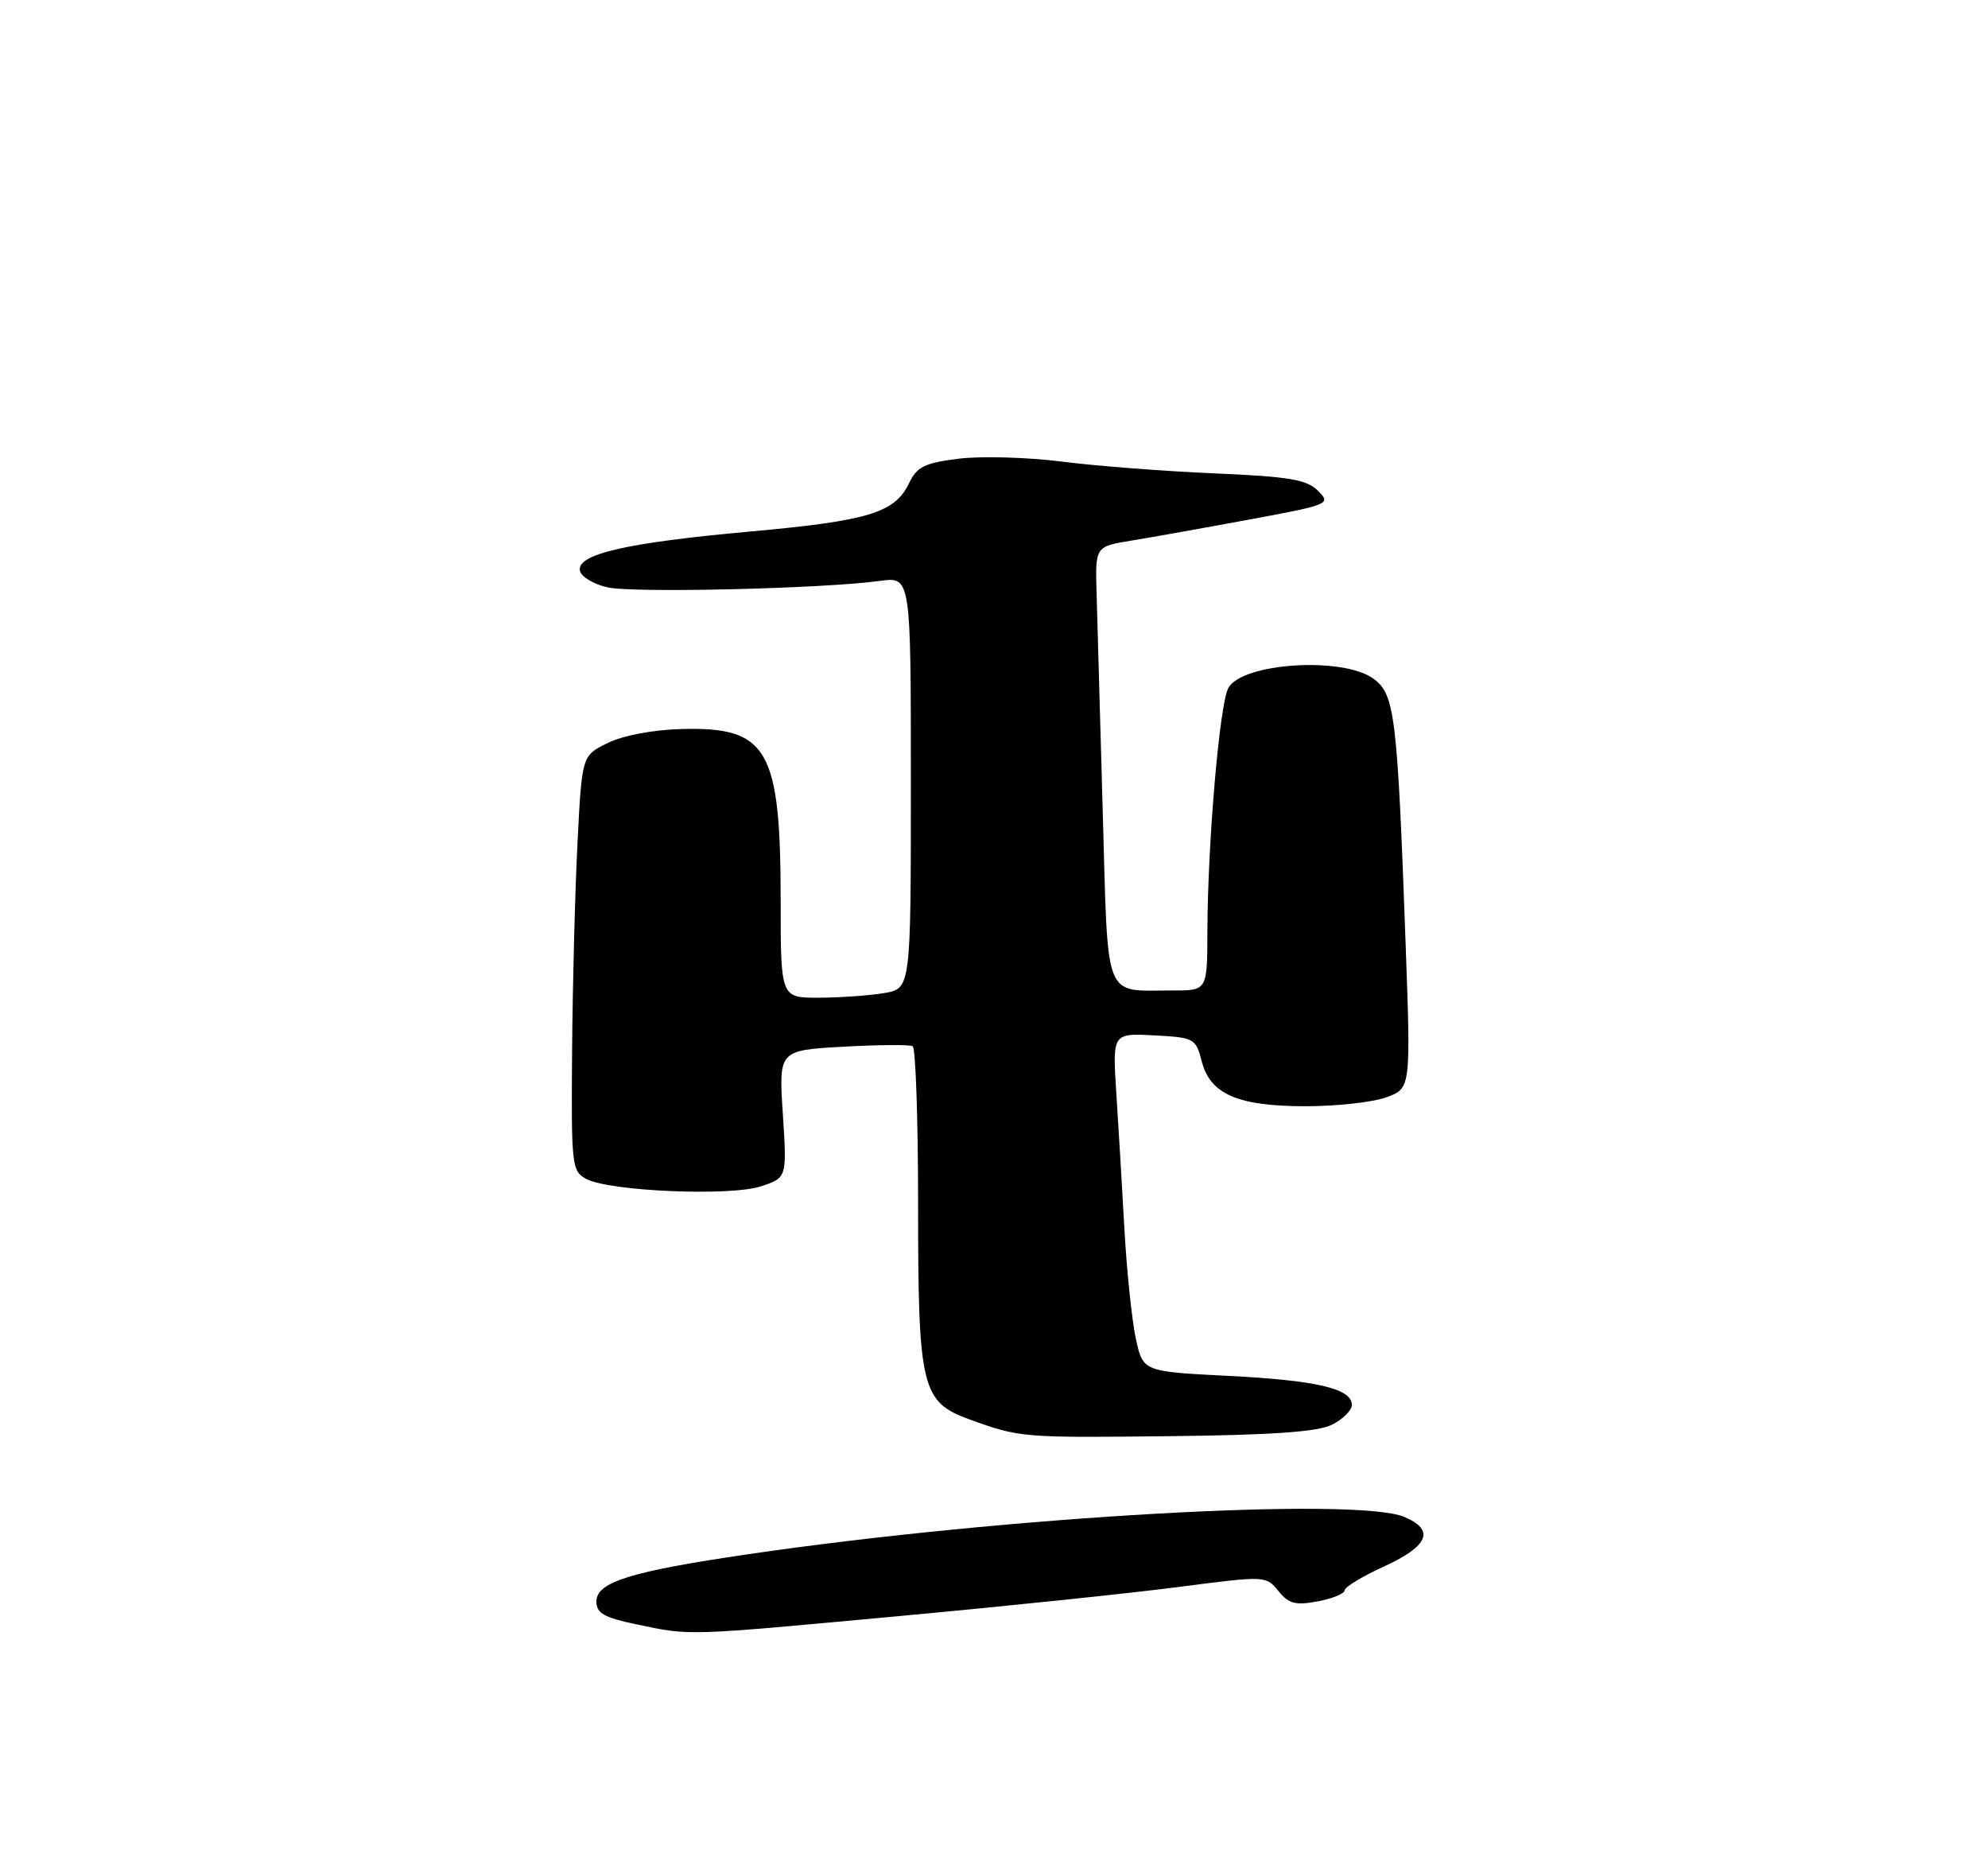 <?xml version="1.0" encoding="UTF-8" standalone="no"?>
<!DOCTYPE svg PUBLIC "-//W3C//DTD SVG 1.1//EN" "http://www.w3.org/Graphics/SVG/1.1/DTD/svg11.dtd" >
<svg xmlns="http://www.w3.org/2000/svg" xmlns:xlink="http://www.w3.org/1999/xlink" version="1.1" viewBox="0 0 275 259">
 <g >
 <path fill="currentColor"
d=" M 124.44 223.51 C 139.20 222.15 156.64 220.33 163.20 219.47 C 175.06 217.93 175.12 217.93 176.84 220.05 C 178.27 221.81 179.19 222.06 182.28 221.48 C 184.33 221.09 186.00 220.41 186.00 219.96 C 186.00 219.51 188.47 218.01 191.50 216.63 C 197.63 213.82 198.53 211.59 194.25 209.80 C 187.52 206.99 139.15 209.74 103.50 214.96 C 87.24 217.34 82.50 218.81 82.50 221.50 C 82.50 223.12 83.56 223.72 88.00 224.65 C 95.61 226.25 94.54 226.28 124.44 223.51 Z  M 184.25 197.05 C 185.76 196.29 187.00 195.07 187.00 194.31 C 187.00 192.05 182.15 190.91 169.83 190.29 C 158.10 189.70 158.10 189.70 157.11 185.09 C 156.57 182.56 155.86 175.76 155.54 169.99 C 155.22 164.22 154.72 155.76 154.42 151.20 C 153.89 142.90 153.89 142.90 159.63 143.20 C 165.18 143.49 165.41 143.61 166.22 146.74 C 167.40 151.35 171.21 153.00 180.63 153.00 C 184.88 153.00 189.89 152.45 191.76 151.77 C 195.16 150.54 195.16 150.54 194.44 130.52 C 193.30 98.93 192.95 96.03 190.00 93.88 C 185.76 90.77 171.78 91.67 169.91 95.17 C 168.70 97.42 167.06 116.57 167.02 128.75 C 167.00 137.00 167.00 137.00 162.25 136.99 C 152.51 136.96 153.31 138.99 152.54 112.16 C 152.17 99.15 151.79 85.59 151.69 82.04 C 151.50 75.59 151.50 75.59 156.50 74.77 C 159.25 74.32 166.61 73.01 172.85 71.85 C 183.93 69.80 184.15 69.70 182.32 67.88 C 180.76 66.32 178.37 65.92 167.98 65.47 C 161.11 65.18 151.61 64.45 146.86 63.84 C 142.11 63.24 135.71 63.06 132.63 63.44 C 127.90 64.03 126.85 64.55 125.76 66.81 C 123.79 70.93 120.15 72.04 103.71 73.52 C 86.60 75.07 79.78 76.64 80.22 78.93 C 80.38 79.75 82.08 80.79 84.01 81.23 C 87.49 82.04 113.70 81.43 121.75 80.34 C 126.00 79.77 126.00 79.77 126.00 108.26 C 126.00 136.74 126.00 136.74 122.25 137.36 C 120.19 137.70 116.14 137.98 113.25 137.99 C 108.00 138.00 108.00 138.00 107.99 124.75 C 107.99 103.54 106.24 100.50 94.22 100.83 C 90.33 100.94 86.17 101.72 84.07 102.76 C 80.50 104.50 80.50 104.50 79.89 116.50 C 79.55 123.10 79.21 136.02 79.14 145.21 C 79.01 161.23 79.09 161.98 81.09 163.05 C 84.31 164.77 101.01 165.48 105.25 164.08 C 108.86 162.89 108.86 162.89 108.29 154.08 C 107.72 145.27 107.72 145.27 116.61 144.77 C 121.50 144.50 125.84 144.46 126.25 144.70 C 126.66 144.93 127.00 154.78 127.00 166.59 C 127.00 191.99 127.46 193.91 134.15 196.33 C 141.04 198.83 141.48 198.87 162.00 198.63 C 176.10 198.47 182.26 198.03 184.25 197.05 Z "/>
</g>
</svg>